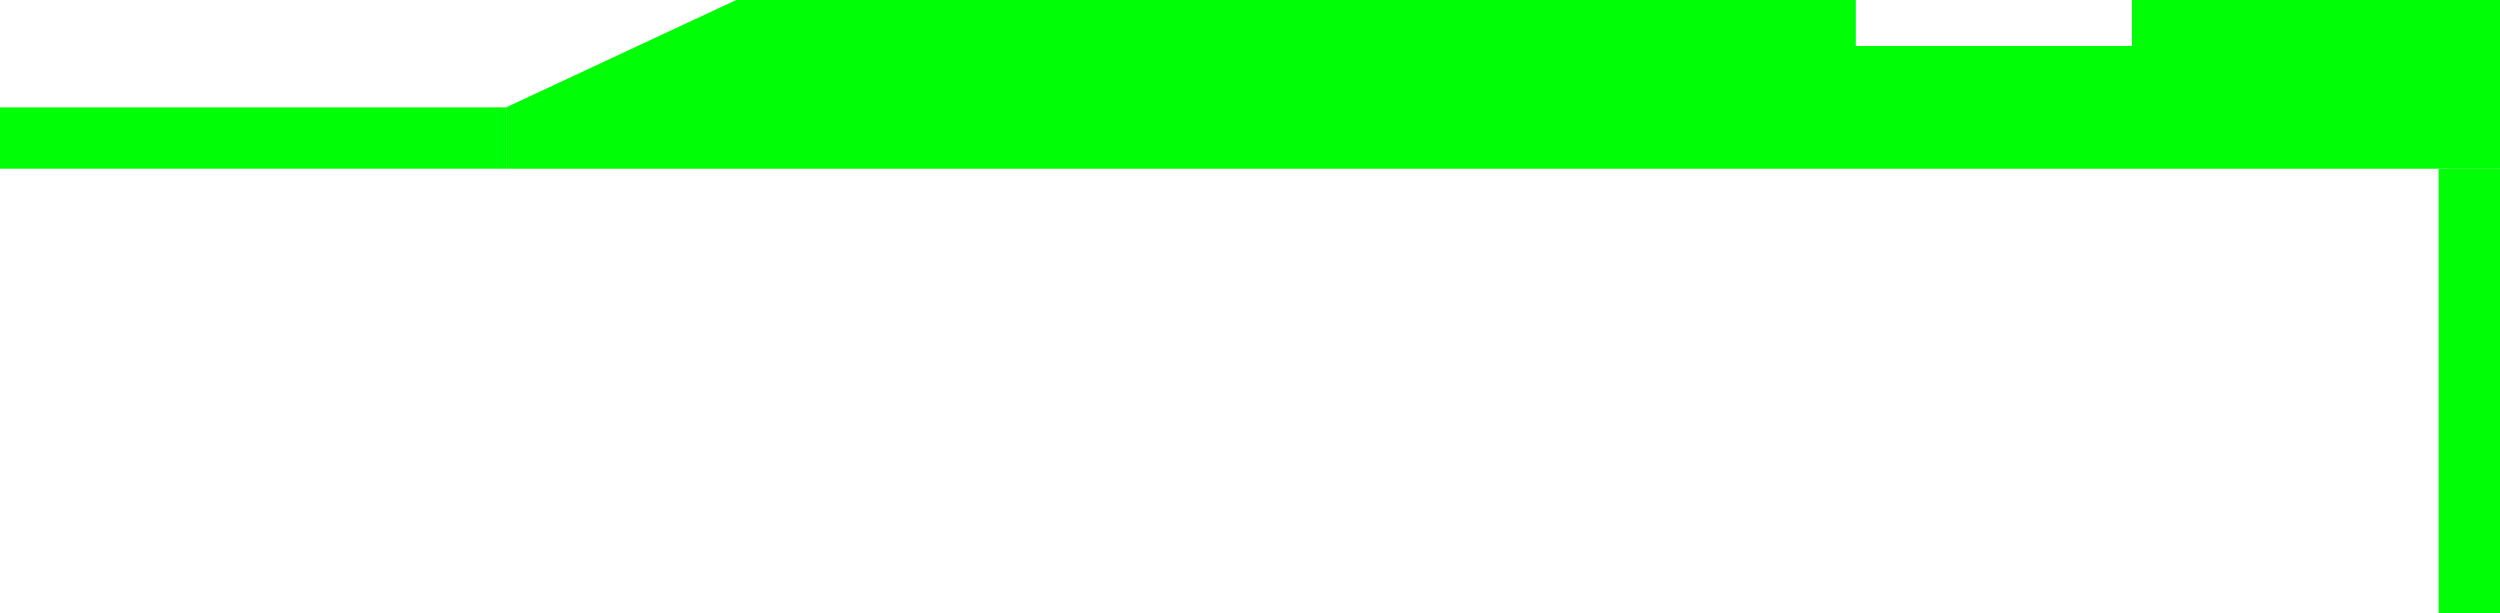 <svg width="163" height="40" viewBox="0 0 163 40" fill="none" xmlns="http://www.w3.org/2000/svg">
<path d="M139 0H163V11H33V7L48 0H121V3H139V0Z" fill="#00FF06"/>
<path d="M161 40L161 11" stroke="#00FF06" stroke-width="4"/>
<path d="M0 9L33 9" stroke="#00FF06" stroke-width="4"/>
</svg>

